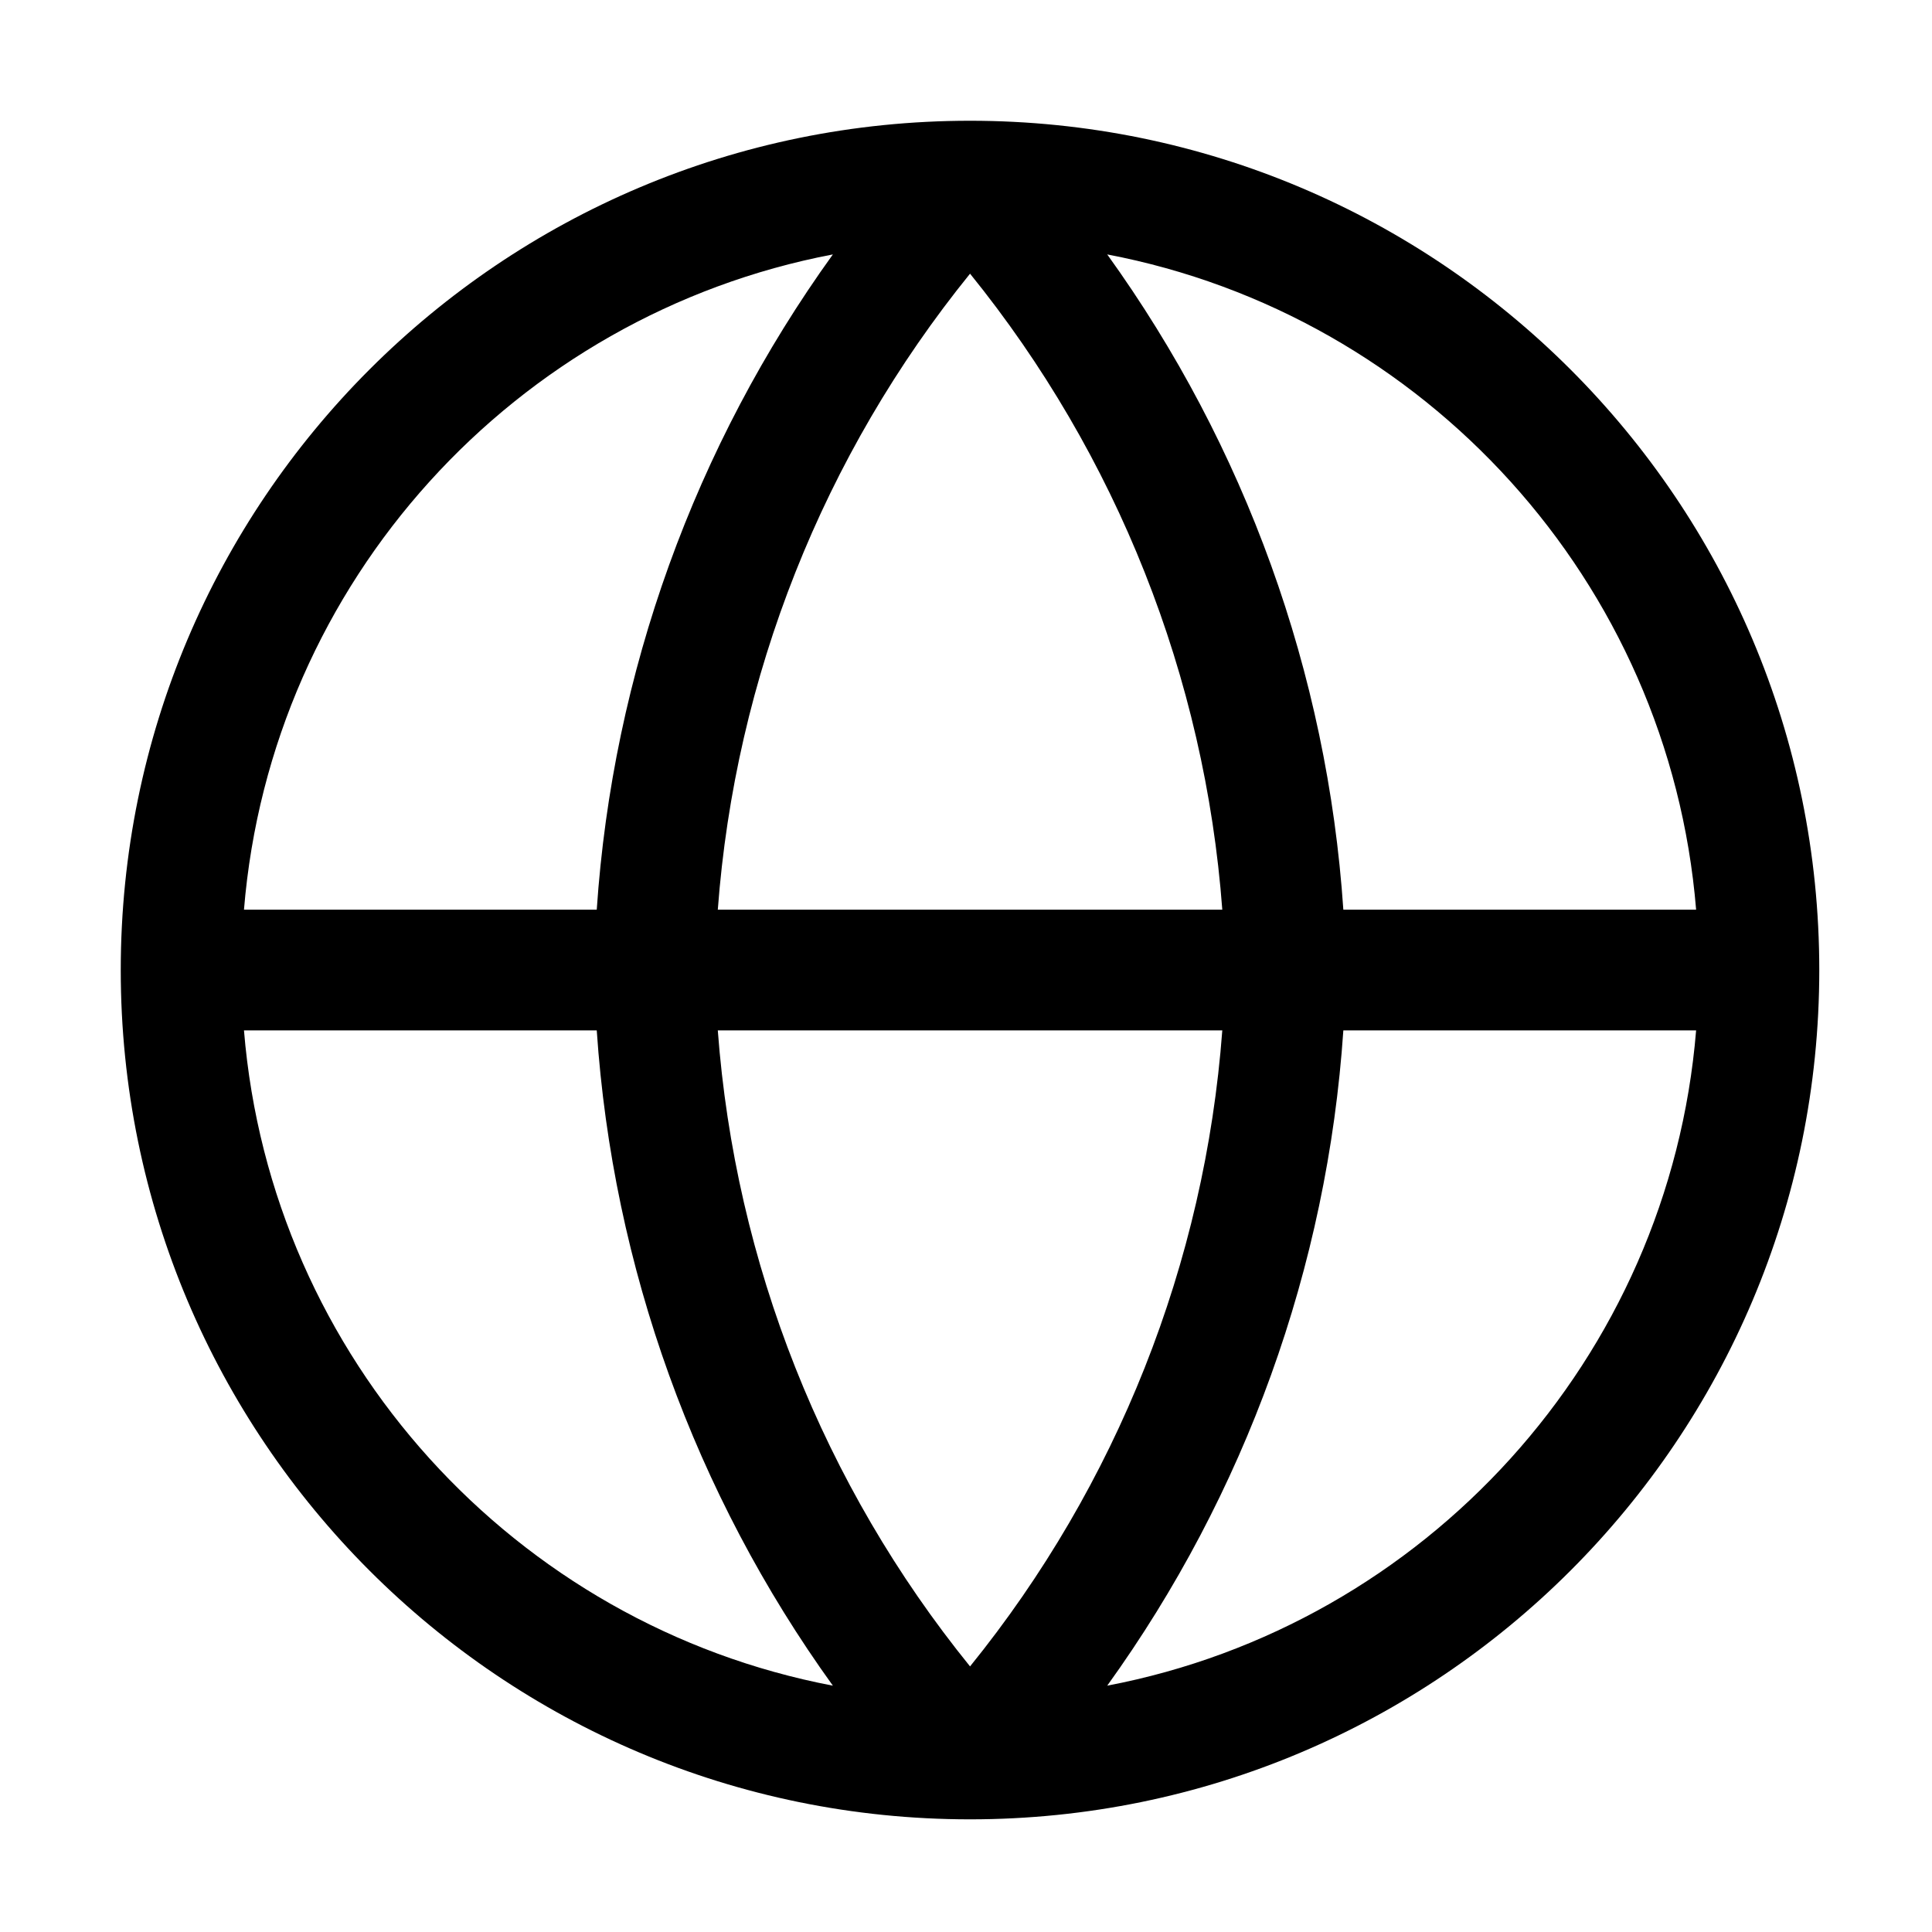 <svg fill="#000" height="32" viewBox="0 0 32 32" width="32" xmlns="http://www.w3.org/2000/svg"><path clip-rule="evenodd" d="m13.795 4.214c-5.259 1.002-9.308 5.417-9.754 10.853h5.843c.265-3.921 1.625-7.68 3.911-10.853zm2.272-2.214c-7.769 0-14.067 6.298-14.067 14.067 0 7.768 6.296 14.065 14.063 14.067h.003c7.769 0 14.067-6.298 14.067-14.067 0-7.769-6.298-14.067-14.067-14.067zm2.272 2.214c2.286 3.173 3.646 6.932 3.911 10.853h5.843c-.446-5.436-4.495-9.851-9.754-10.853zm1.906 10.853c-.288-3.855-1.747-7.531-4.178-10.534-2.432 3.003-3.89 6.679-4.178 10.534zm-8.356 2h8.356c-.288 3.855-1.747 7.531-4.178 10.534-2.432-3.003-3.89-6.679-4.178-10.534zm-2.005 0h-5.843c.446 5.436 4.495 9.851 9.754 10.853-2.286-3.173-3.646-6.932-3.911-10.853zm8.455 10.853c2.286-3.173 3.646-6.932 3.911-10.853h5.843c-.446 5.436-4.495 9.851-9.754 10.853z" fill-rule="evenodd"/></svg>